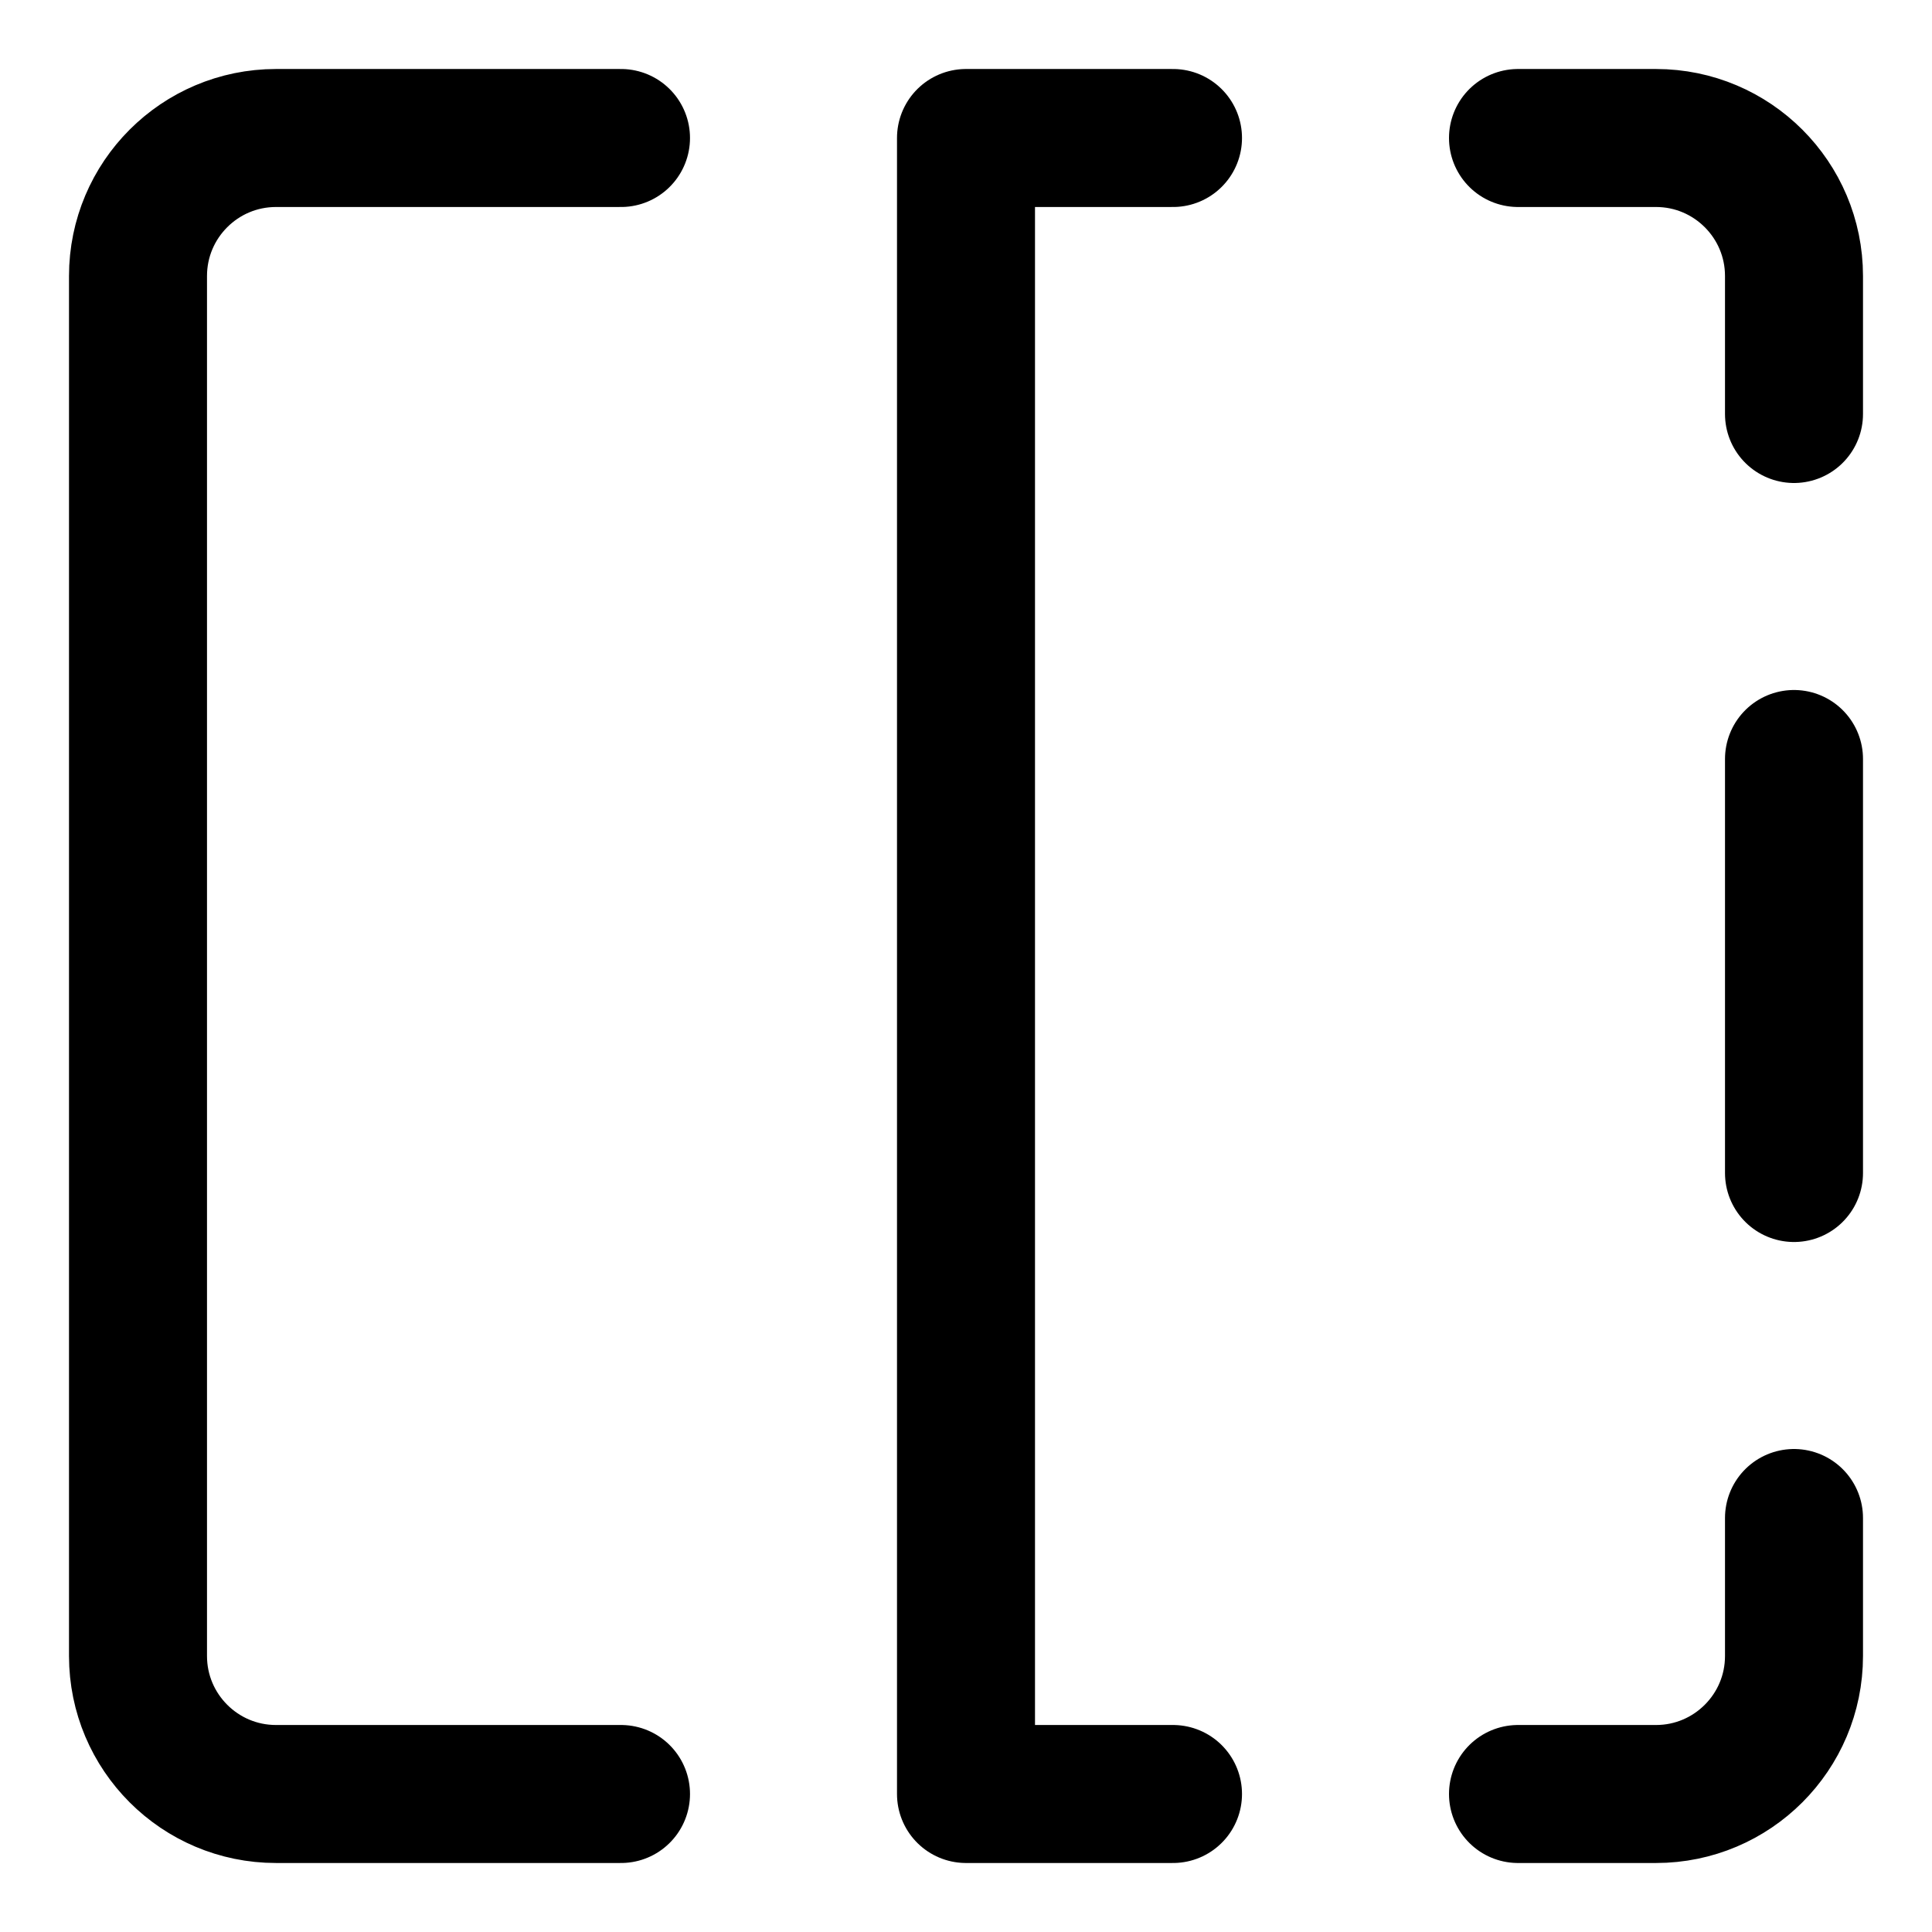 <svg xmlns="http://www.w3.org/2000/svg" fill="none" viewBox="0 0 14 14"><g id="flip-horizontal-square-2--design-flip-reflect-right-horizontal"><path id="Vector 4464" stroke="#000000" stroke-linecap="round" stroke-linejoin="round" d="M4.5 1 2 1c-0.552 0 -1 0.448 -1 1l0 10c0 0.552 0.448 1 1 1l2.5 0" stroke-width="1"></path><path id="Vector 4465" stroke="#000000" stroke-linecap="round" stroke-linejoin="round" d="m11 1 1 0c0.552 0 1 0.448 1 1l0 1" stroke-width="1"></path><path id="Vector 4467" stroke="#000000" stroke-linecap="round" stroke-linejoin="round" d="m13 5.5 0 3" stroke-width="1"></path><path id="Vector 4466" stroke="#000000" stroke-linecap="round" stroke-linejoin="round" d="m11 13 1 0c0.552 0 1 -0.448 1 -1l0 -1" stroke-width="1"></path><path id="Vector 4468" stroke="#000000" stroke-linecap="round" stroke-linejoin="round" d="M8.5 1 7 1l0 12 1.5 0" stroke-width="1"></path></g></svg>